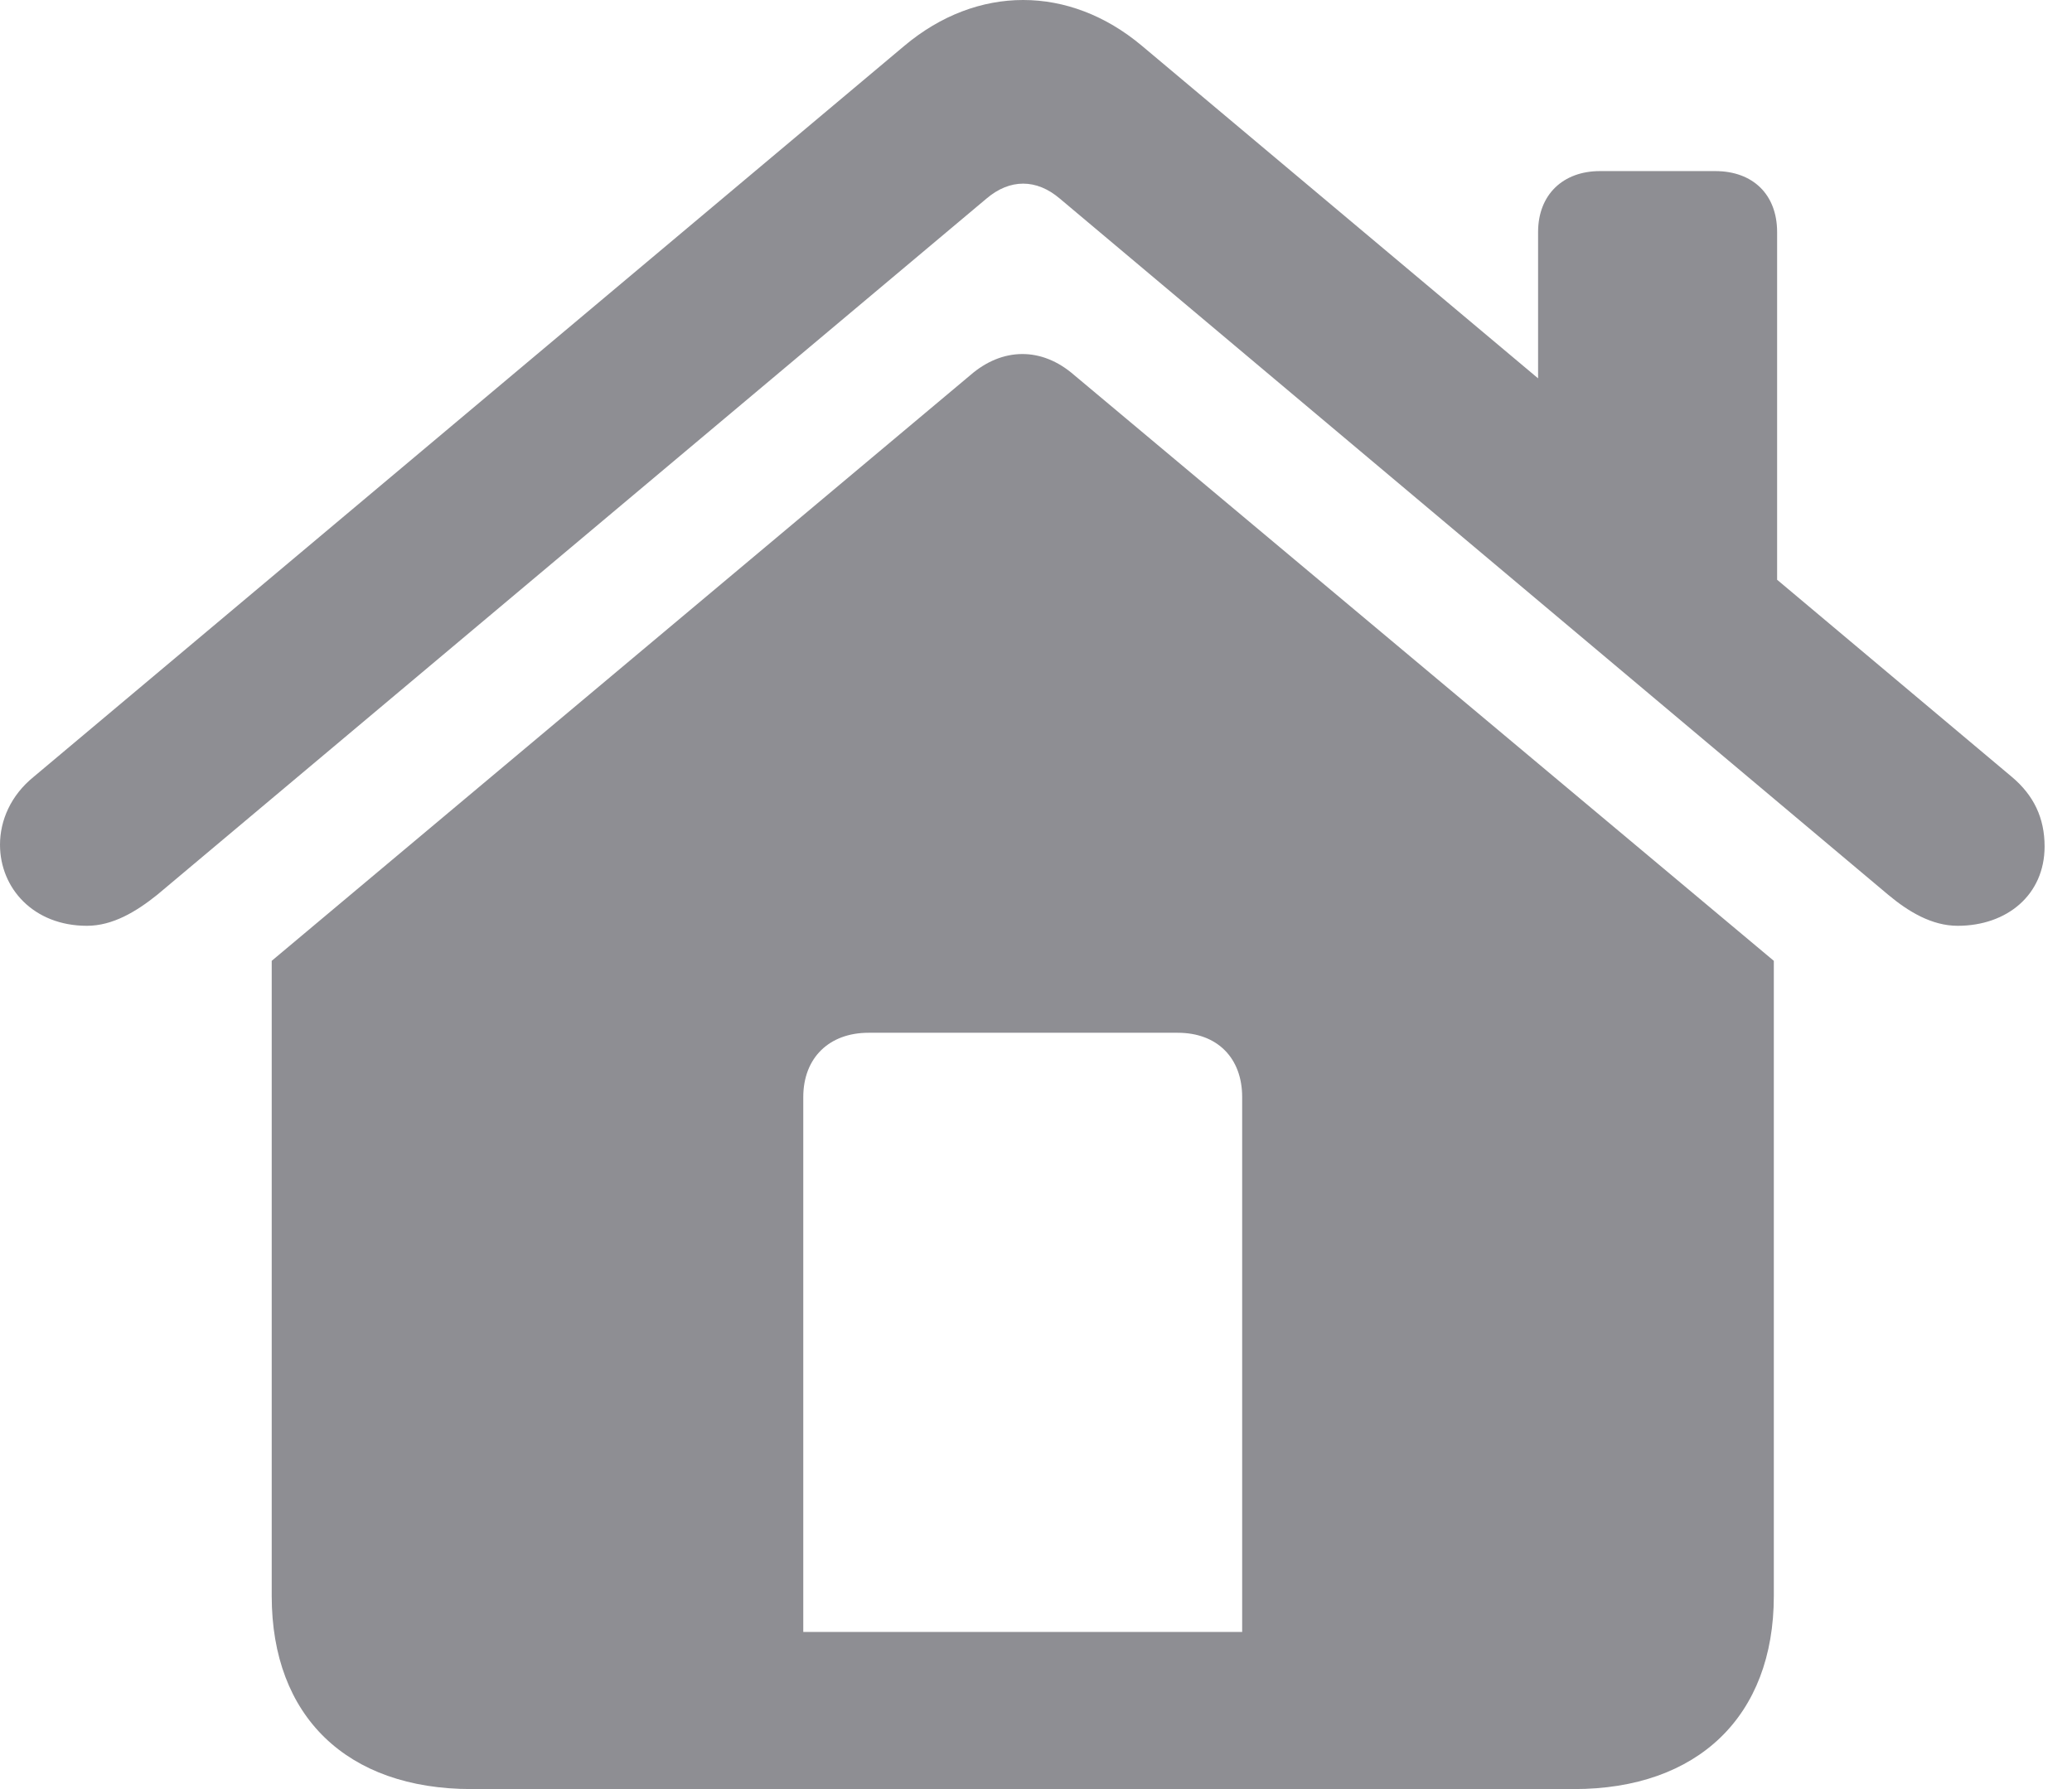 <svg width="22" height="19" viewBox="0 0 22 19" fill="none" xmlns="http://www.w3.org/2000/svg">
<path d="M0 8.971C0 9.432 0.355 9.832 0.923 9.832C1.198 9.832 1.447 9.681 1.669 9.503L10.473 2.11C10.722 1.897 11.005 1.897 11.254 2.11L20.049 9.503C20.262 9.681 20.511 9.832 20.786 9.832C21.31 9.832 21.709 9.503 21.709 8.989C21.709 8.687 21.594 8.447 21.363 8.252L18.869 6.157V2.465C18.869 2.066 18.612 1.817 18.212 1.817H16.988C16.597 1.817 16.331 2.066 16.331 2.465V4.018L12.124 0.486C11.352 -0.162 10.375 -0.162 9.603 0.486L0.355 8.252C0.115 8.447 0 8.713 0 8.971ZM2.885 16.95C2.885 18.228 3.683 19 5.006 19H16.712C18.026 19 18.834 18.228 18.834 16.95V10.204L11.405 3.983C11.059 3.681 10.642 3.69 10.304 3.983L2.885 10.204V16.95ZM13.189 17.331H8.529V11.651C8.529 11.234 8.804 10.968 9.222 10.968H12.505C12.923 10.968 13.189 11.234 13.189 11.651V17.331Z" fill="#8E8E93"/>
</svg>
